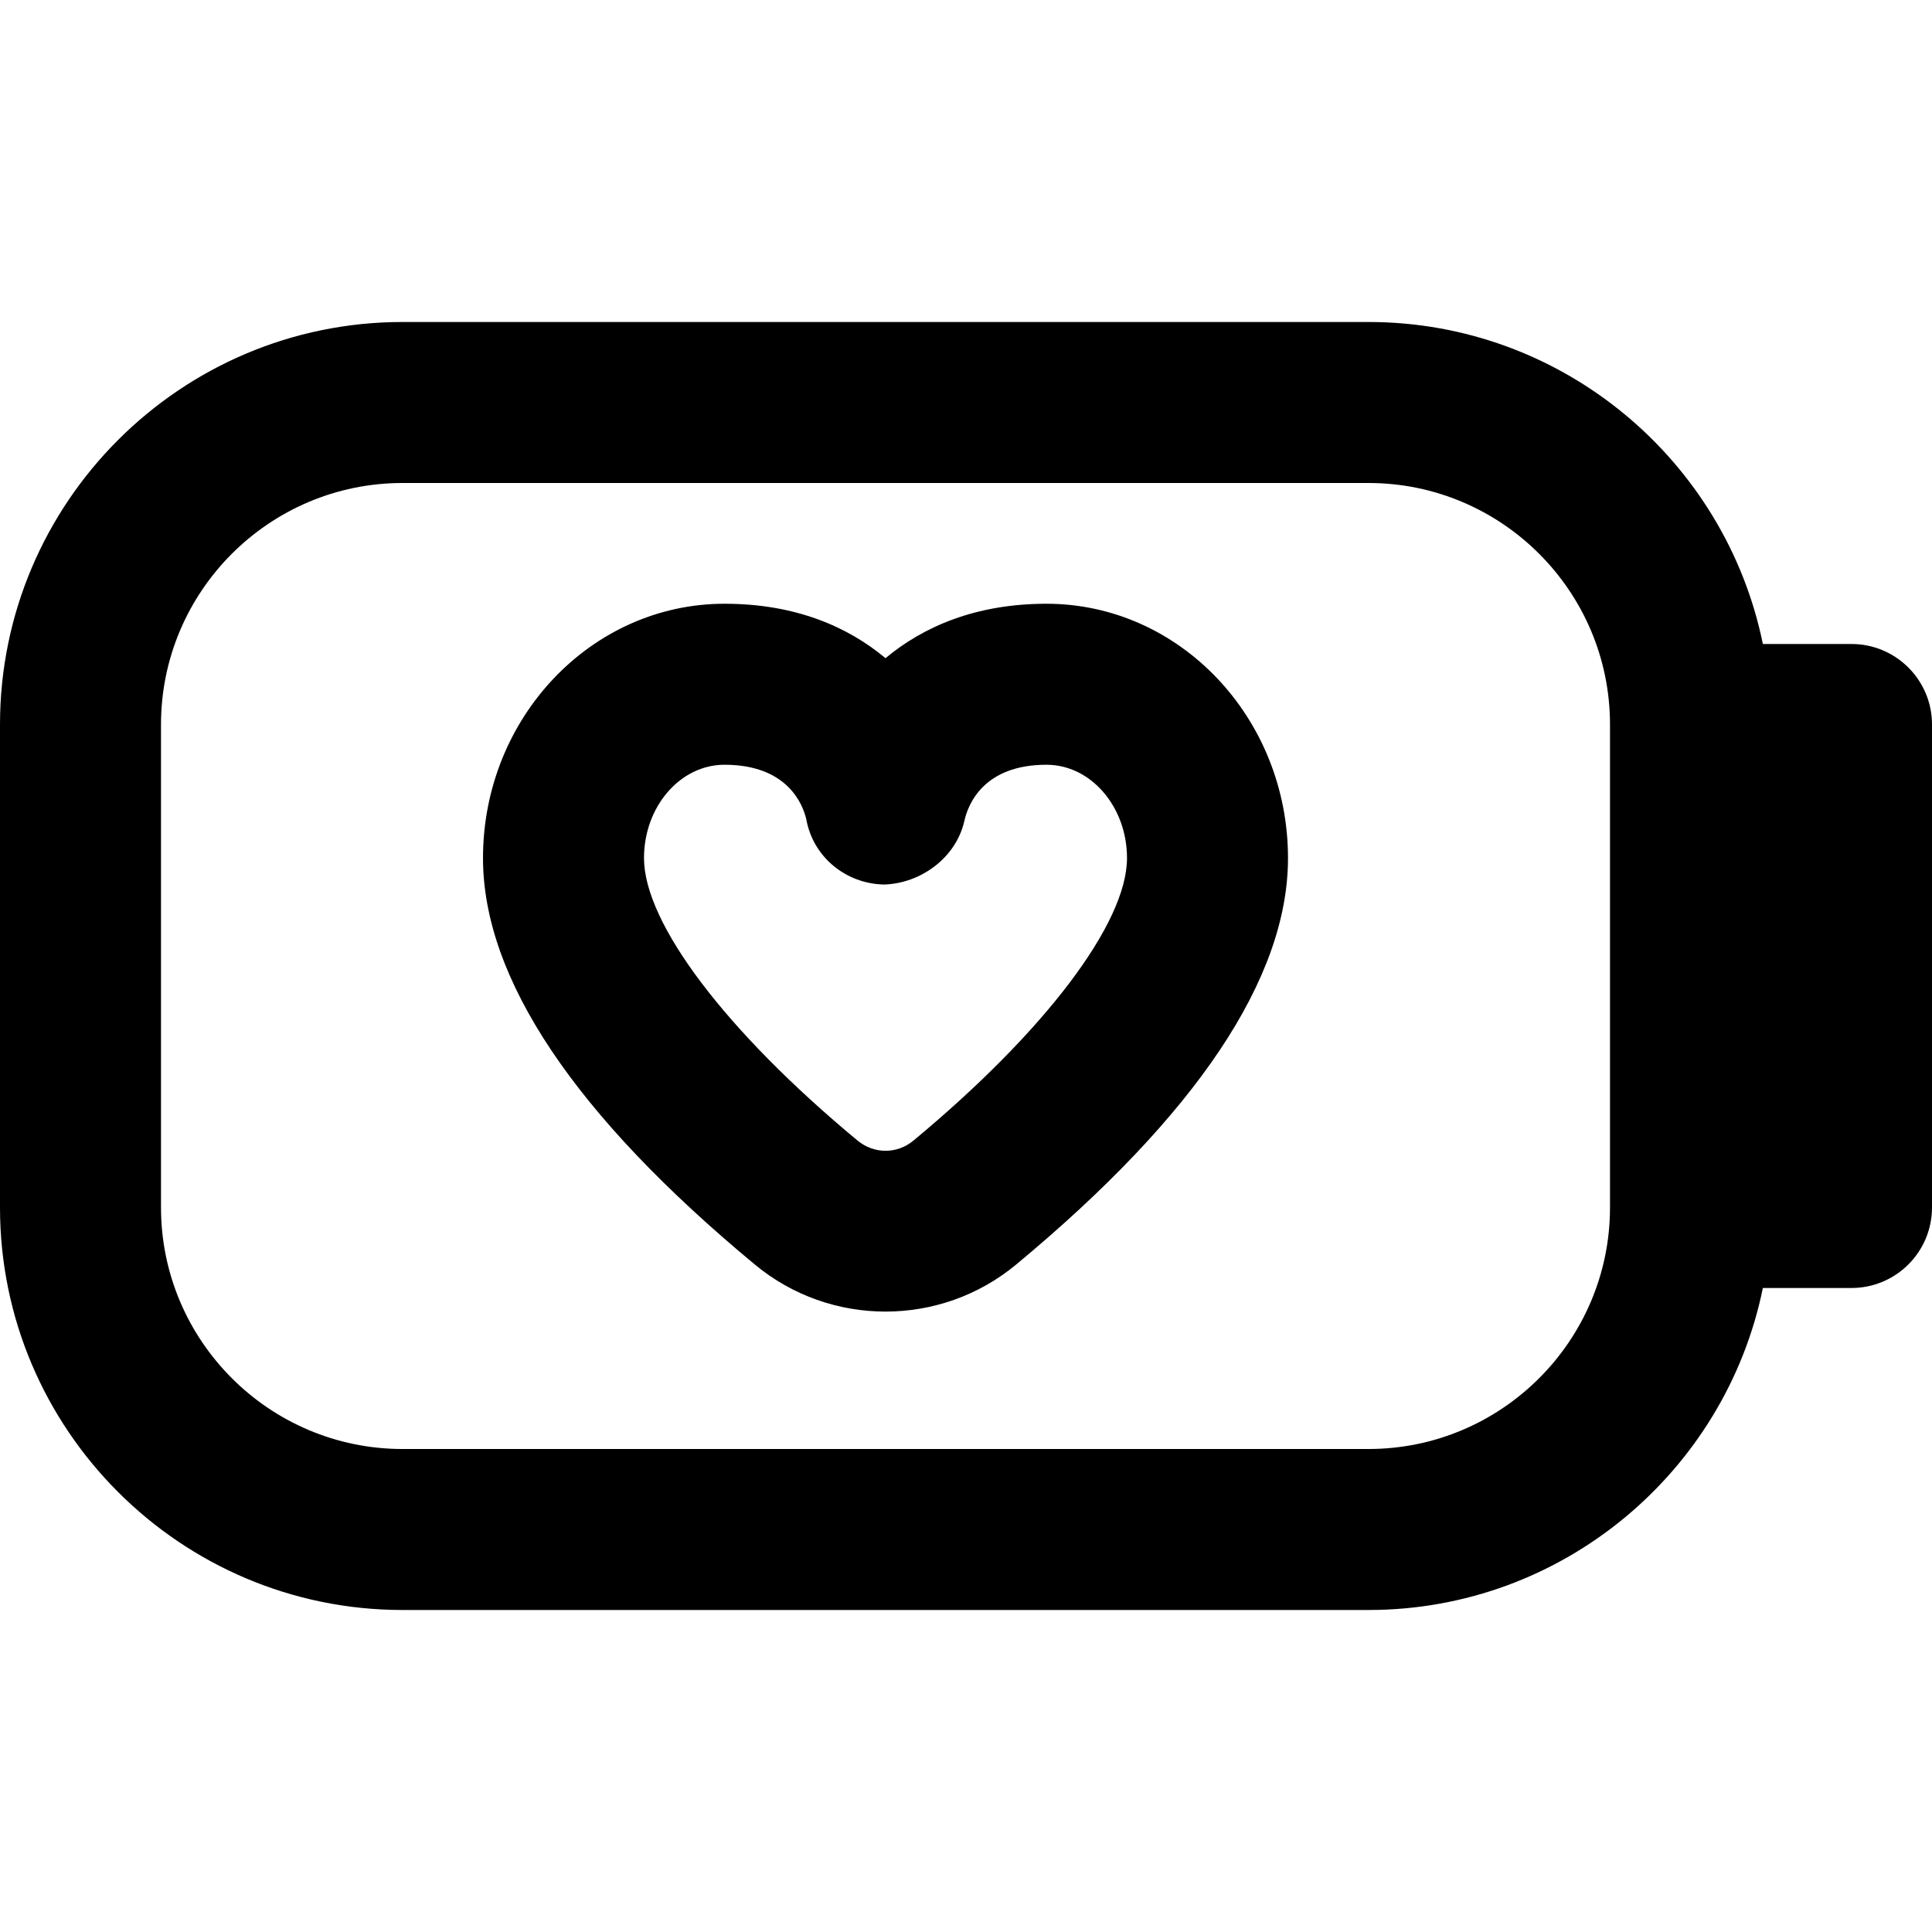 <svg id="Layer_1" viewBox="0 0 24 24" xmlns="http://www.w3.org/2000/svg" data-name="Layer 1"><path d="m23 8h-1.101c-.465-2.279-2.484-4-4.899-4h-12c-2.757 0-5 2.243-5 5v6c0 2.757 2.243 5 5 5h12c2.414 0 4.434-1.721 4.899-4h1.101c.552 0 1-.448 1-1v-6c0-.552-.448-1-1-1zm-6 10h-12c-1.654 0-3-1.346-3-3v-6c0-1.654 1.346-3 3-3h12c1.654 0 3 1.346 3 3v6c0 1.654-1.346 3-3 3zm-4-10.5c-.882 0-1.533.287-2 .676-.467-.39-1.118-.676-2-.676-1.654 0-3 1.417-3 3.16 0 1.491 1.135 3.189 3.374 5.046.471.392 1.049.587 1.626.587s1.155-.195 1.625-.586c2.239-1.858 3.375-3.556 3.375-5.047 0-1.743-1.346-3.16-3-3.16zm-1.652 6.668c-.204.17-.49.17-.696 0-1.636-1.357-2.652-2.701-2.652-3.508 0-.64.449-1.16 1-1.16.778 0 .972.487 1.016.677.084.468.489.8.964.811.451-.012.896-.327 1-.792.047-.209.242-.696 1.02-.696.551 0 1 .521 1 1.16 0 .807-1.016 2.15-2.652 3.508z"/></svg>